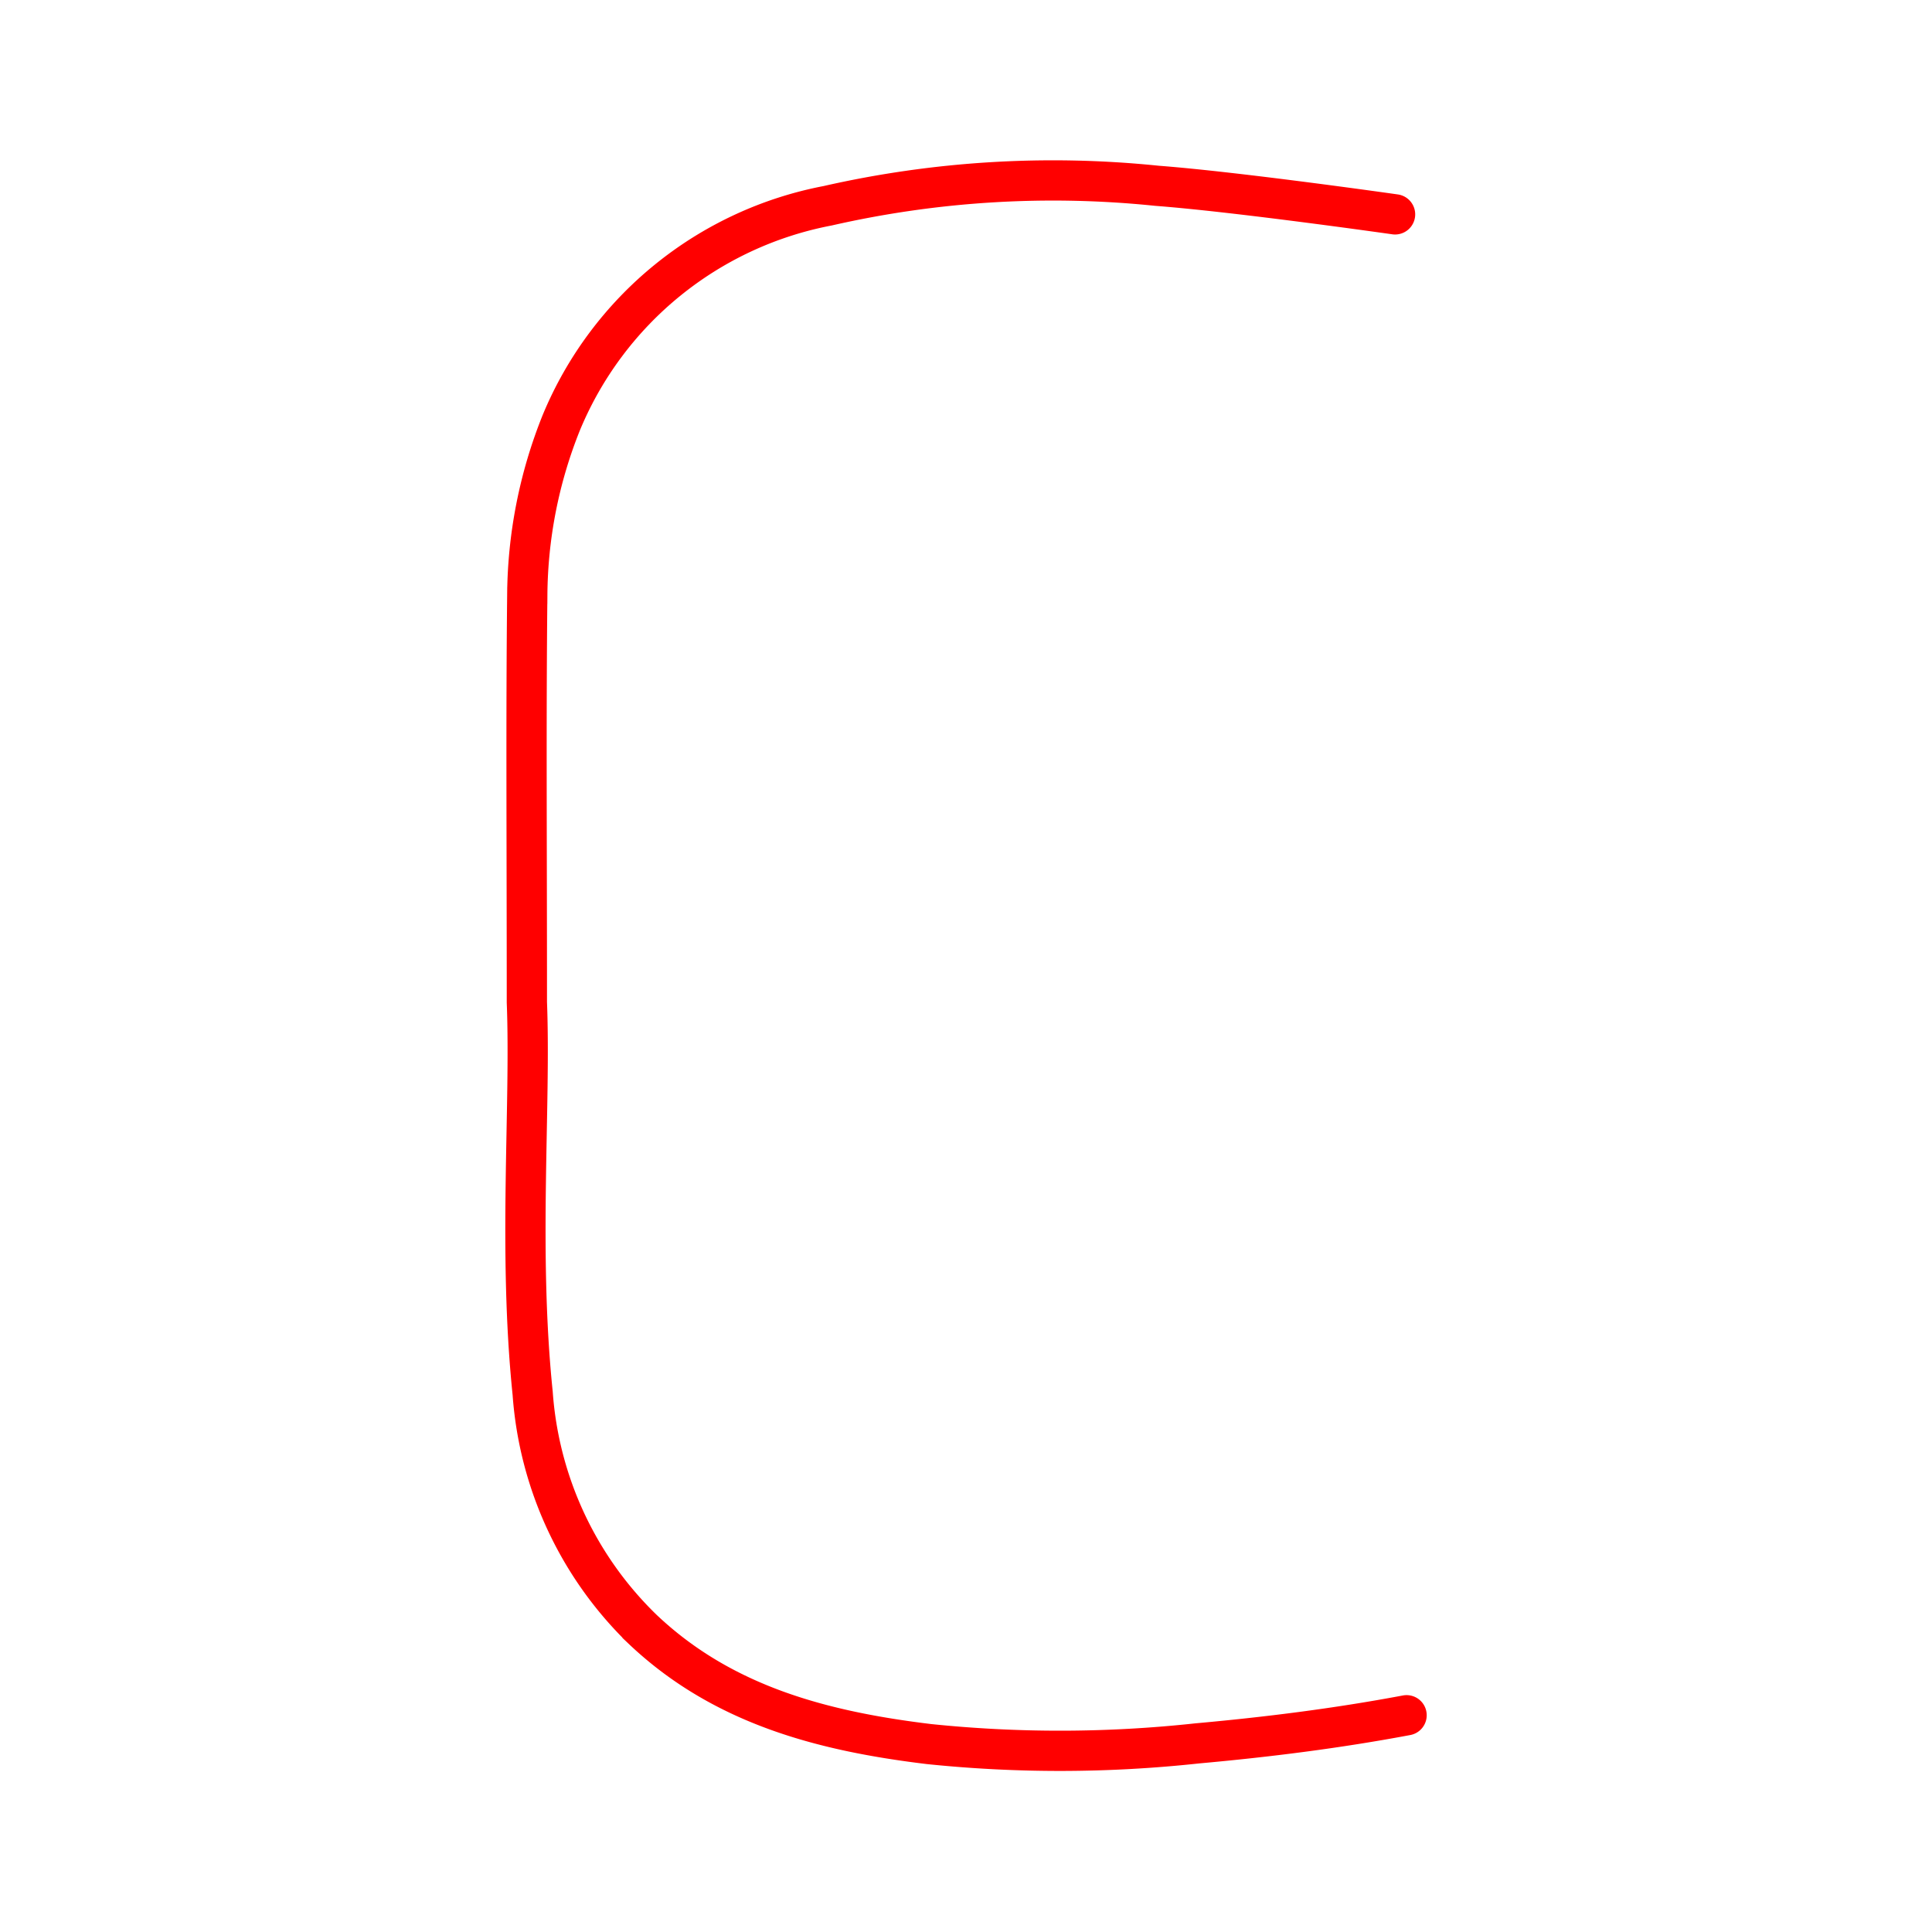 <svg xmlns="http://www.w3.org/2000/svg" viewBox="0 0 48 48"><defs><style>.a{fill:none;stroke:#ff0000;stroke-linecap:round;stroke-miterlimit:10;}</style></defs><path class="a" d="M34.946,42.615c-1.722.324-3.458.542-5.202.699a31.641,31.641,0,0,1-6.663.017c-2.624-.318-5.123-.96-7.118-2.854a9.063,9.063,0,0,1-2.729-5.861c-.365-3.544-.043-7.102-.144-9.714,0-3.994-.023-7.051.01-10.108a11.686,11.686,0,0,1,.846-4.295,8.989,8.989,0,0,1,6.618-5.387,25.205,25.205,0,0,1,8.182-.496c1.984.15,5.914.71,5.914.71"/></svg>